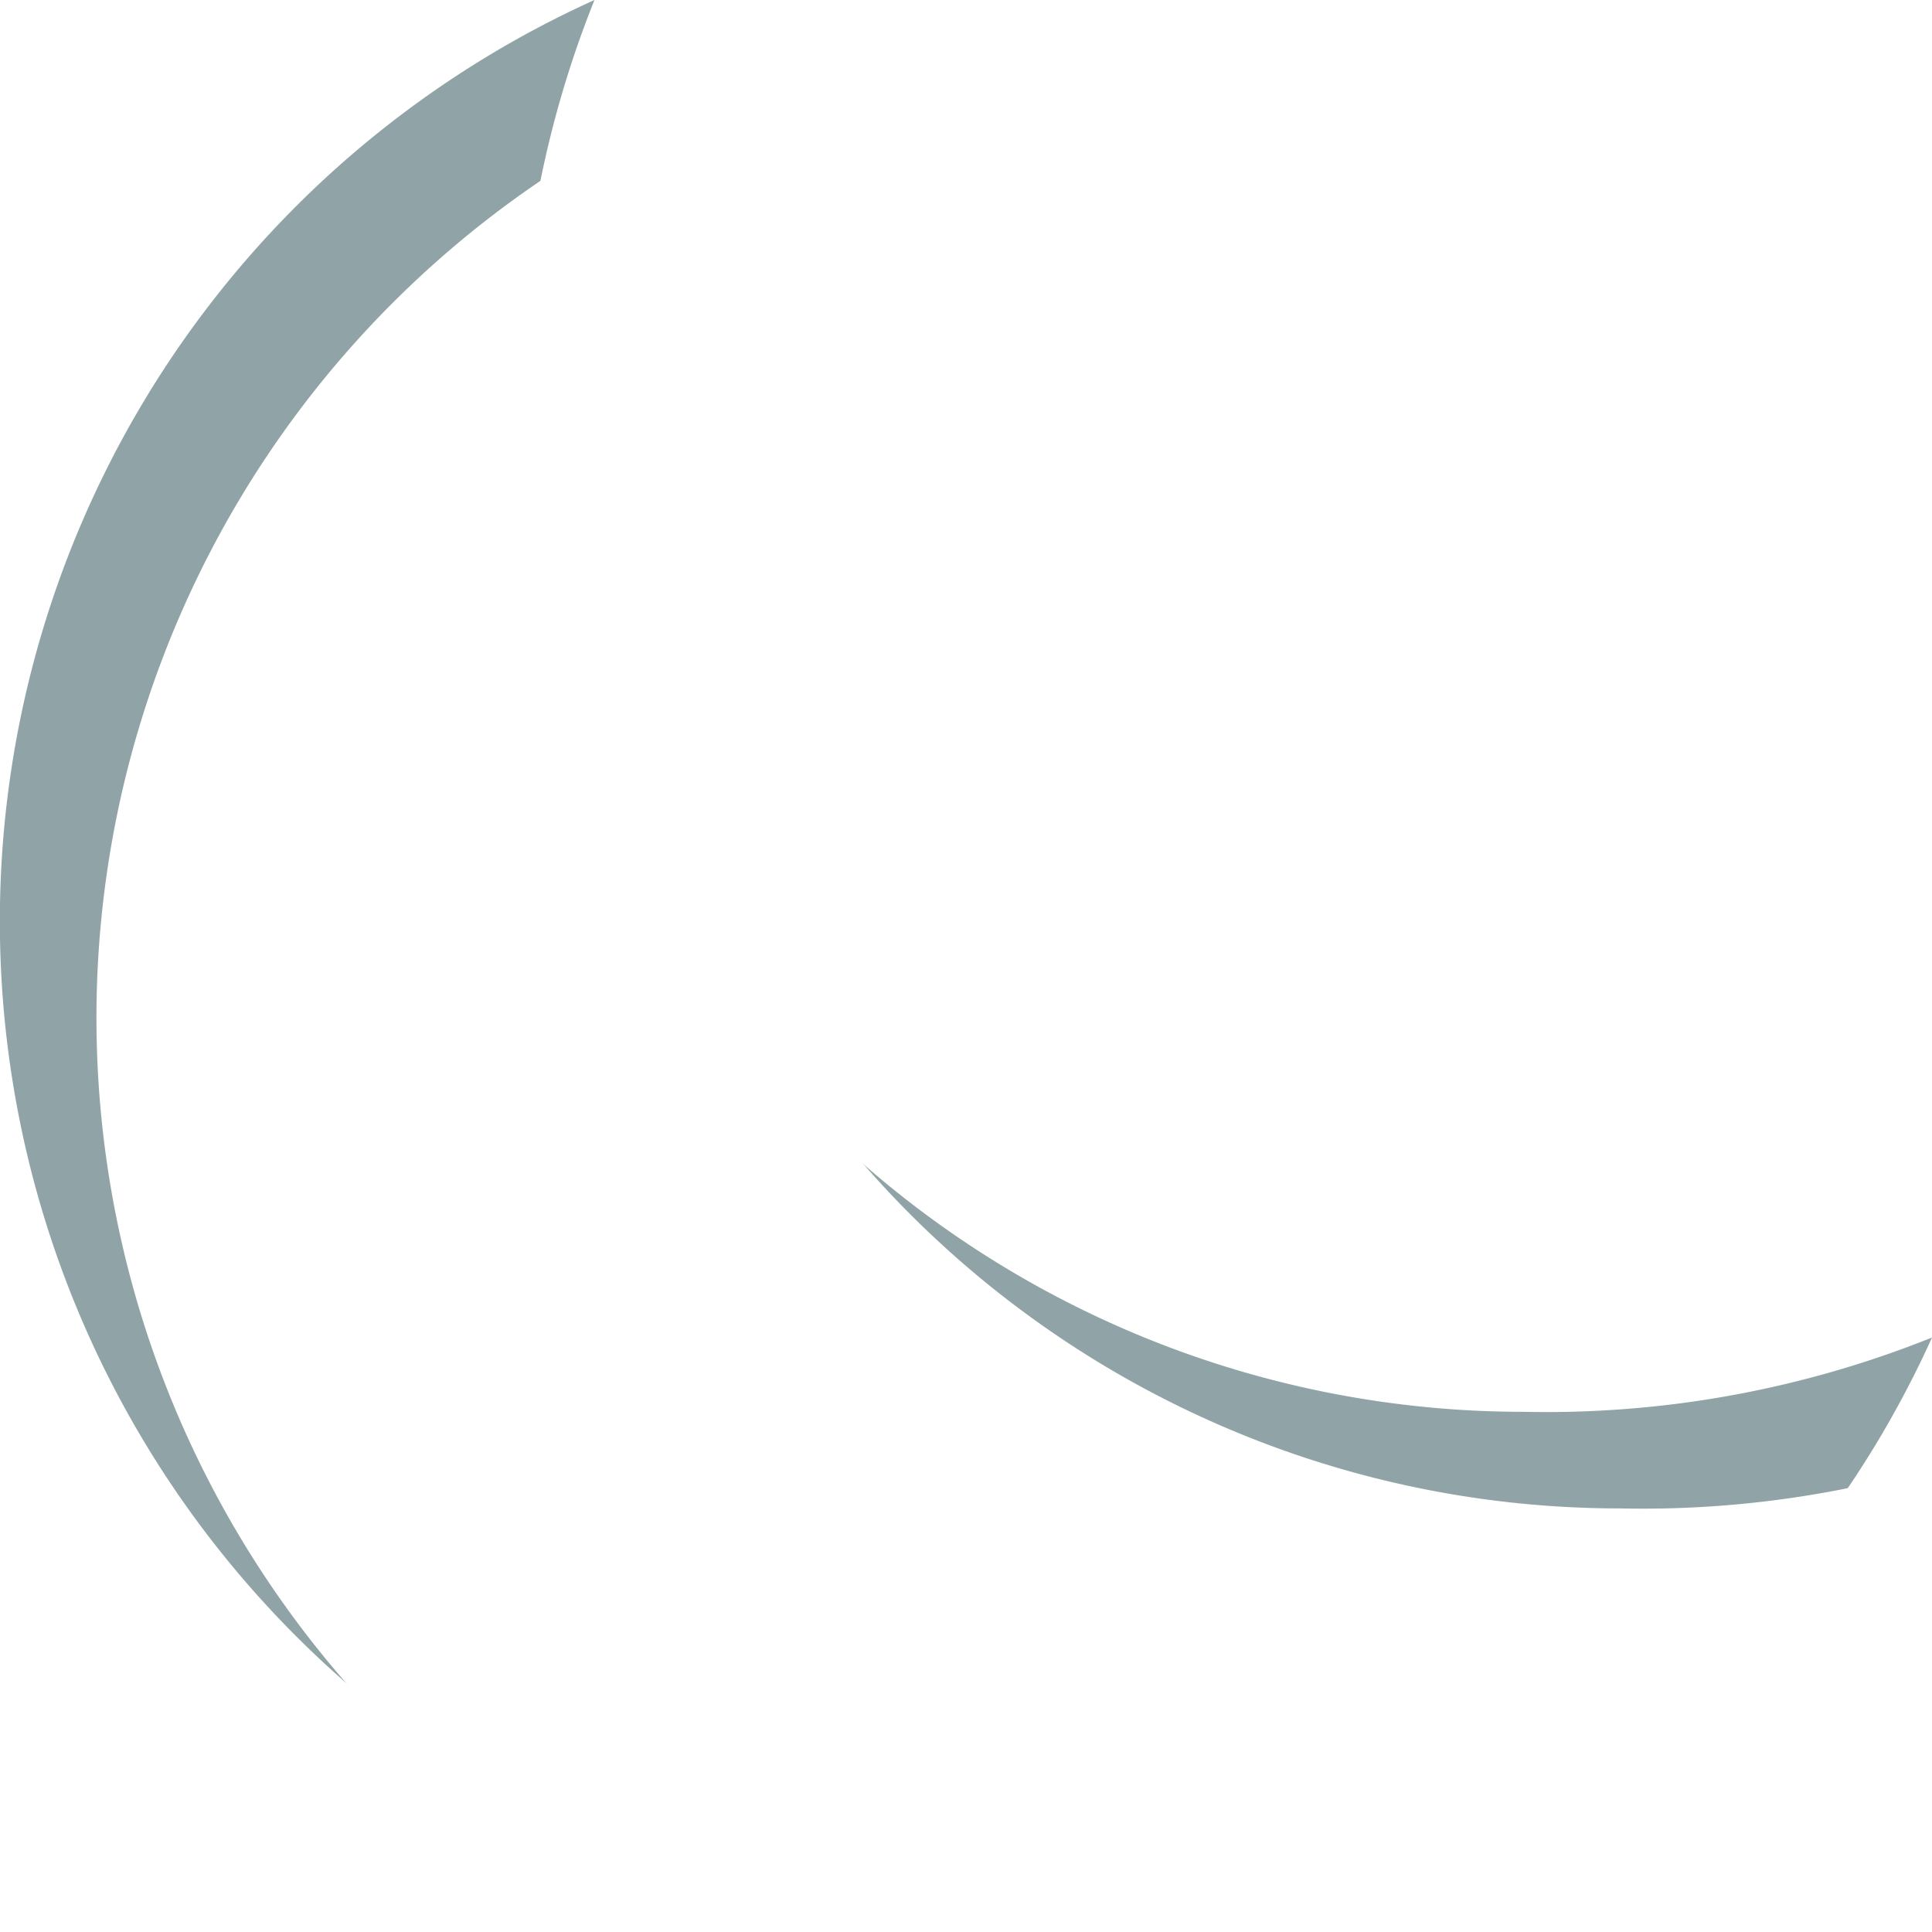<svg xmlns="http://www.w3.org/2000/svg" width="20" height="20" viewBox="0 0 20 20">
    <defs>
        <filter id="rt355wh9pa">
            <feOffset dx="1" dy="1"/>
            <feGaussianBlur stdDeviation="3" result="blur"/>
            <feFlood flood-opacity=".161" result="color"/>
            <feComposite operator="out" in="SourceGraphic" in2="blur"/>
            <feComposite operator="in" in="color"/>
            <feComposite operator="in" in2="SourceGraphic"/>
        </filter>
    </defs>
    <g data-type="innerShadowGroup">
        <path data-name="9035939_moon_sharp_icon" d="M37.385 36.231A10.727 10.727 0 0 1 38.154 32 10.465 10.465 0 1 0 52 45.846a10.731 10.731 0 0 1-4.231.769 10.384 10.384 0 0 1-10.384-10.384z" transform="translate(-32 -32)" style="fill:#90a3a7"/>
        <g style="filter:url(#rt355wh9pa)">
            <path data-name="9035939_moon_sharp_icon" d="M37.385 36.231A10.727 10.727 0 0 1 38.154 32 10.465 10.465 0 1 0 52 45.846a10.731 10.731 0 0 1-4.231.769 10.384 10.384 0 0 1-10.384-10.384z" transform="translate(-32 -32)" style="fill:#fff"/>
        </g>
    </g>
</svg>
